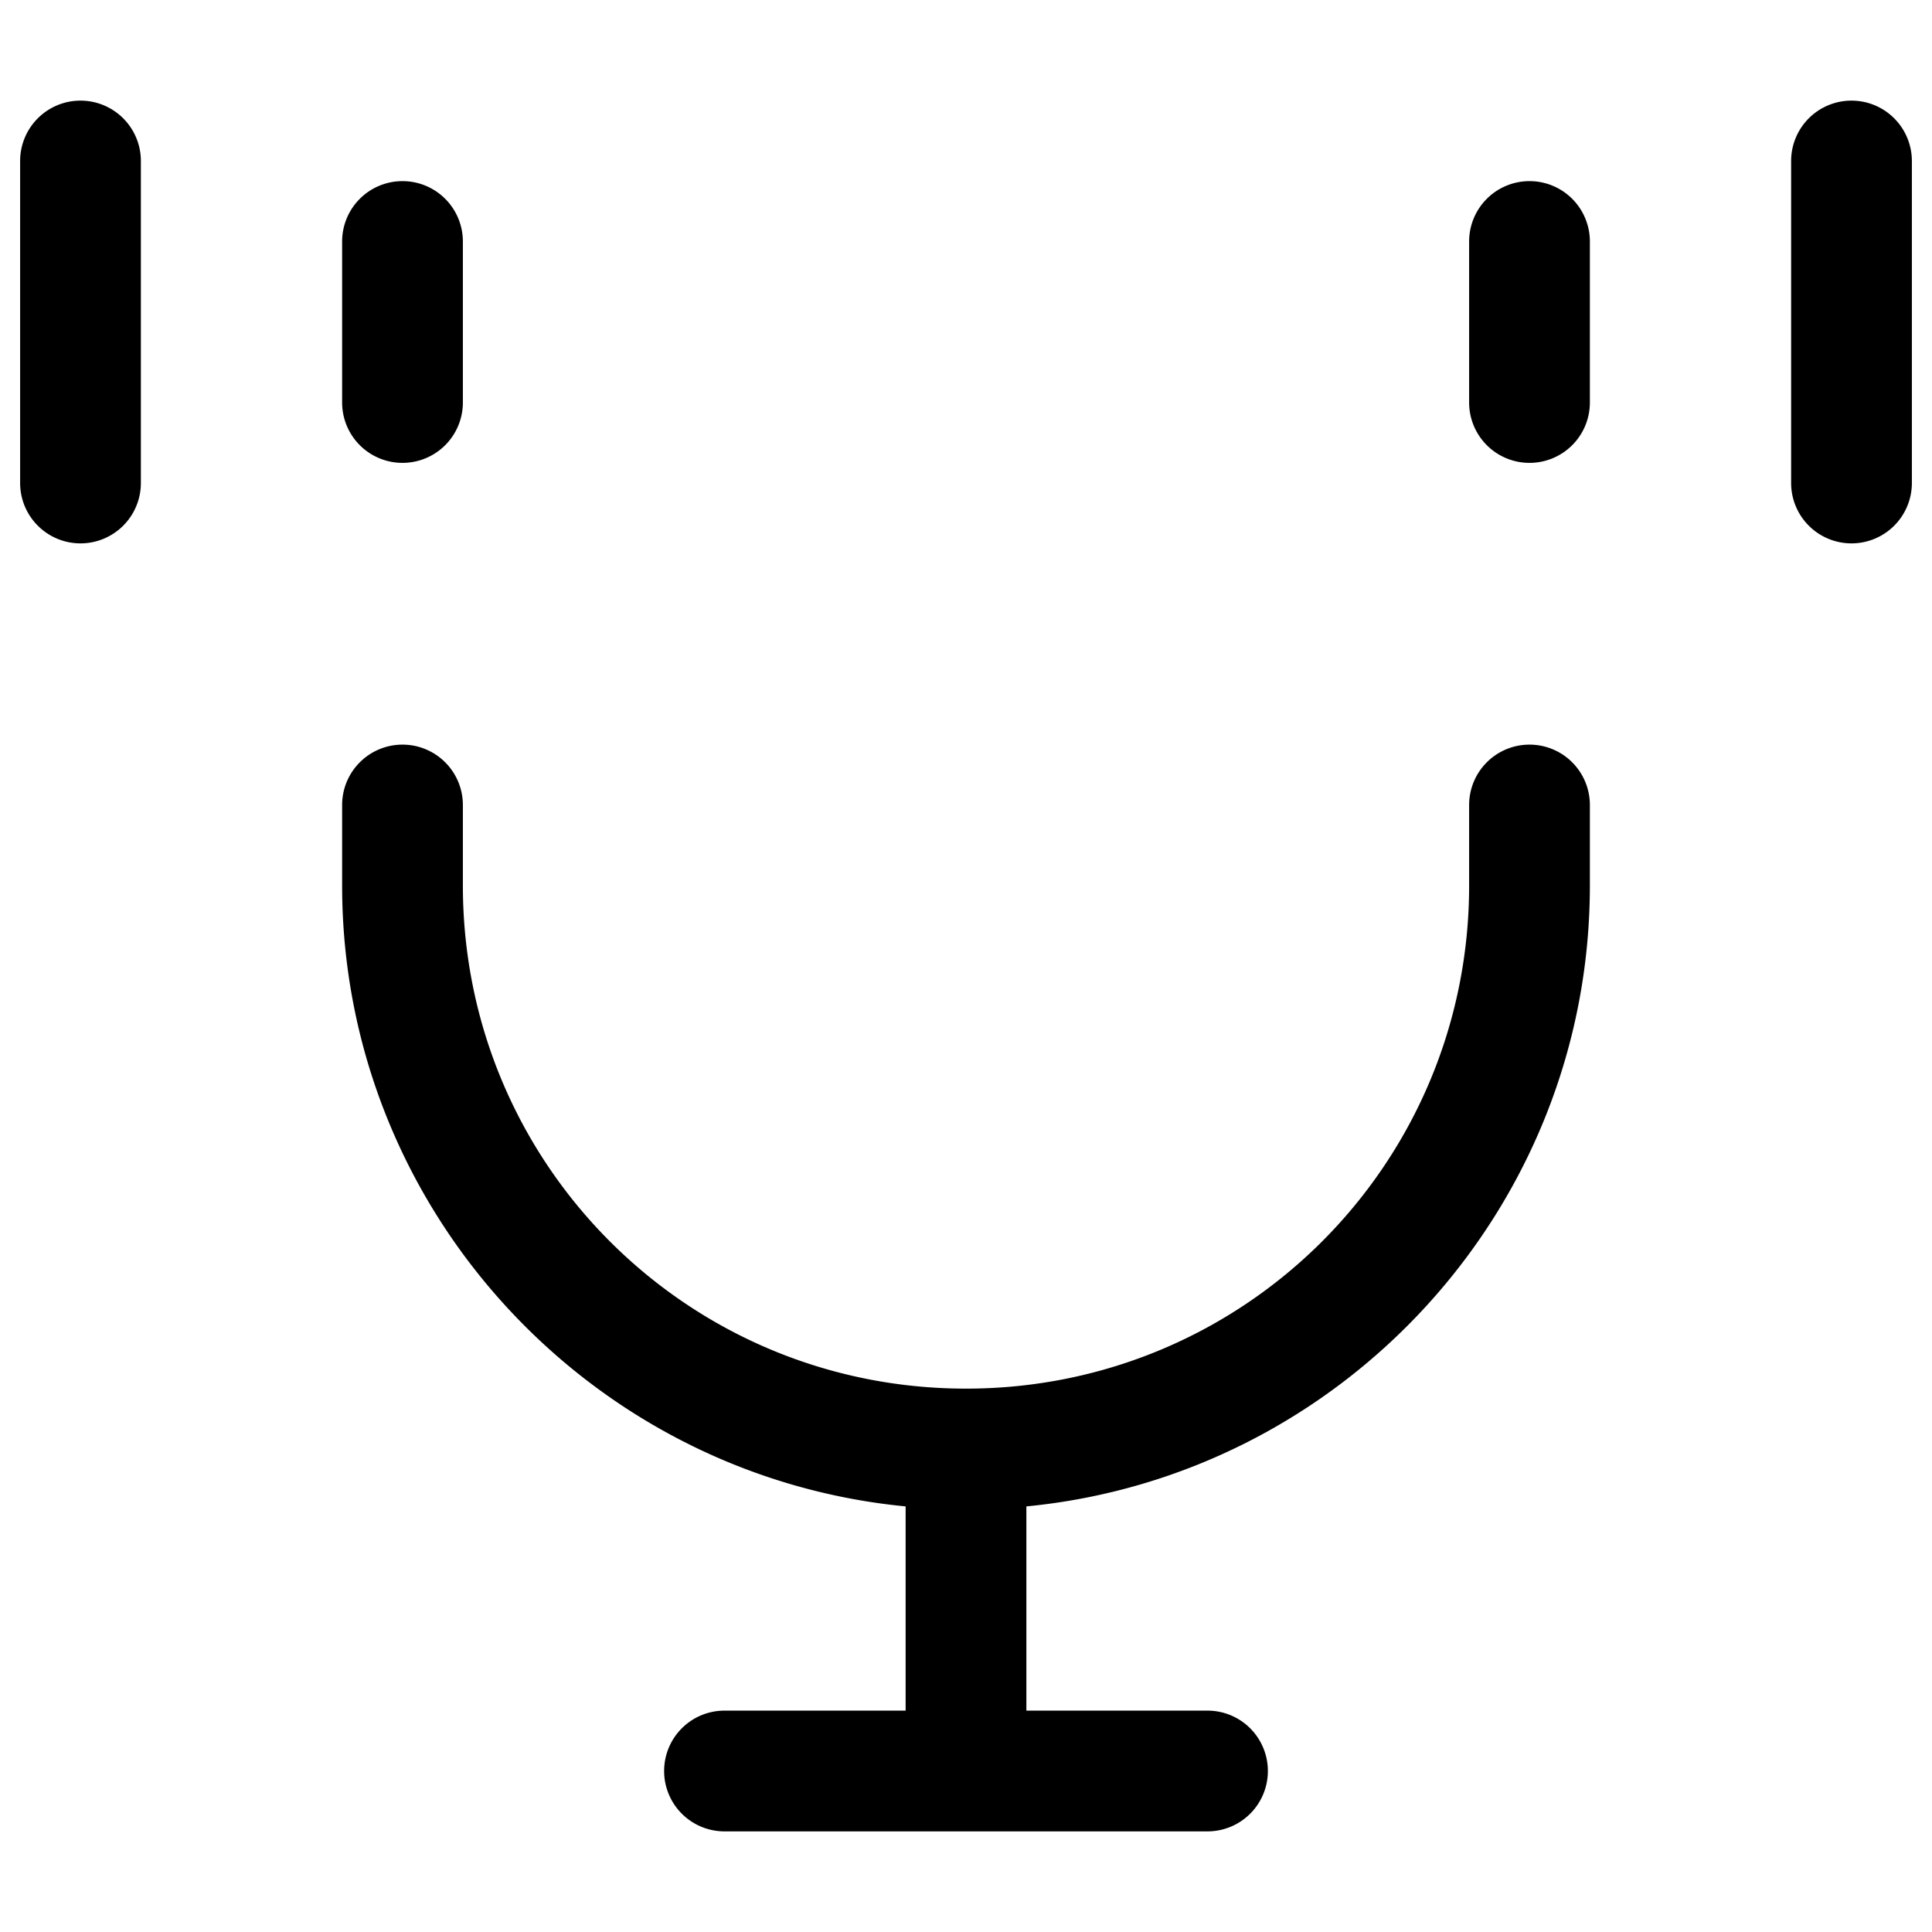 <svg xmlns="http://www.w3.org/2000/svg" width="24" height="24" viewBox="0 0 24 24"><path d="M1 1.25A.75.75 0 0 0 .25 2v4a.75.75 0 0 0 .75.75.75.75 0 0 0 .75-.75V2A.75.75 0 0 0 1 1.25zm22 0a.75.75 0 0 0-.75.75v4a.75.75 0 0 0 .75.75.75.75 0 0 0 .75-.75V2a.75.75 0 0 0-.75-.75zm-18 1a.75.75 0 0 0-.75.75v2a.75.75 0 0 0 .75.75.75.75 0 0 0 .75-.75V3A.75.75 0 0 0 5 2.25zm14 0a.75.75 0 0 0-.75.75v2a.75.75 0 0 0 .75.75.75.75 0 0 0 .75-.75V3a.75.75 0 0 0-.75-.75zm-14 7a.75.75 0 0 0-.75.75v1c0 4.018 3.079 7.334 7 7.713v2.537H9a.75.75 0 0 0-.75.75.75.75 0 0 0 .75.75h6a.75.75 0 0 0 .75-.75.75.75 0 0 0-.75-.75h-2.25v-2.537c3.921-.379 7-3.695 7-7.713v-1a.75.75 0 0 0-.75-.75.75.75 0 0 0-.75.75v1c0 3.46-2.79 6.25-6.25 6.25S5.75 14.46 5.75 11v-1A.75.75 0 0 0 5 9.25z"/></svg>
